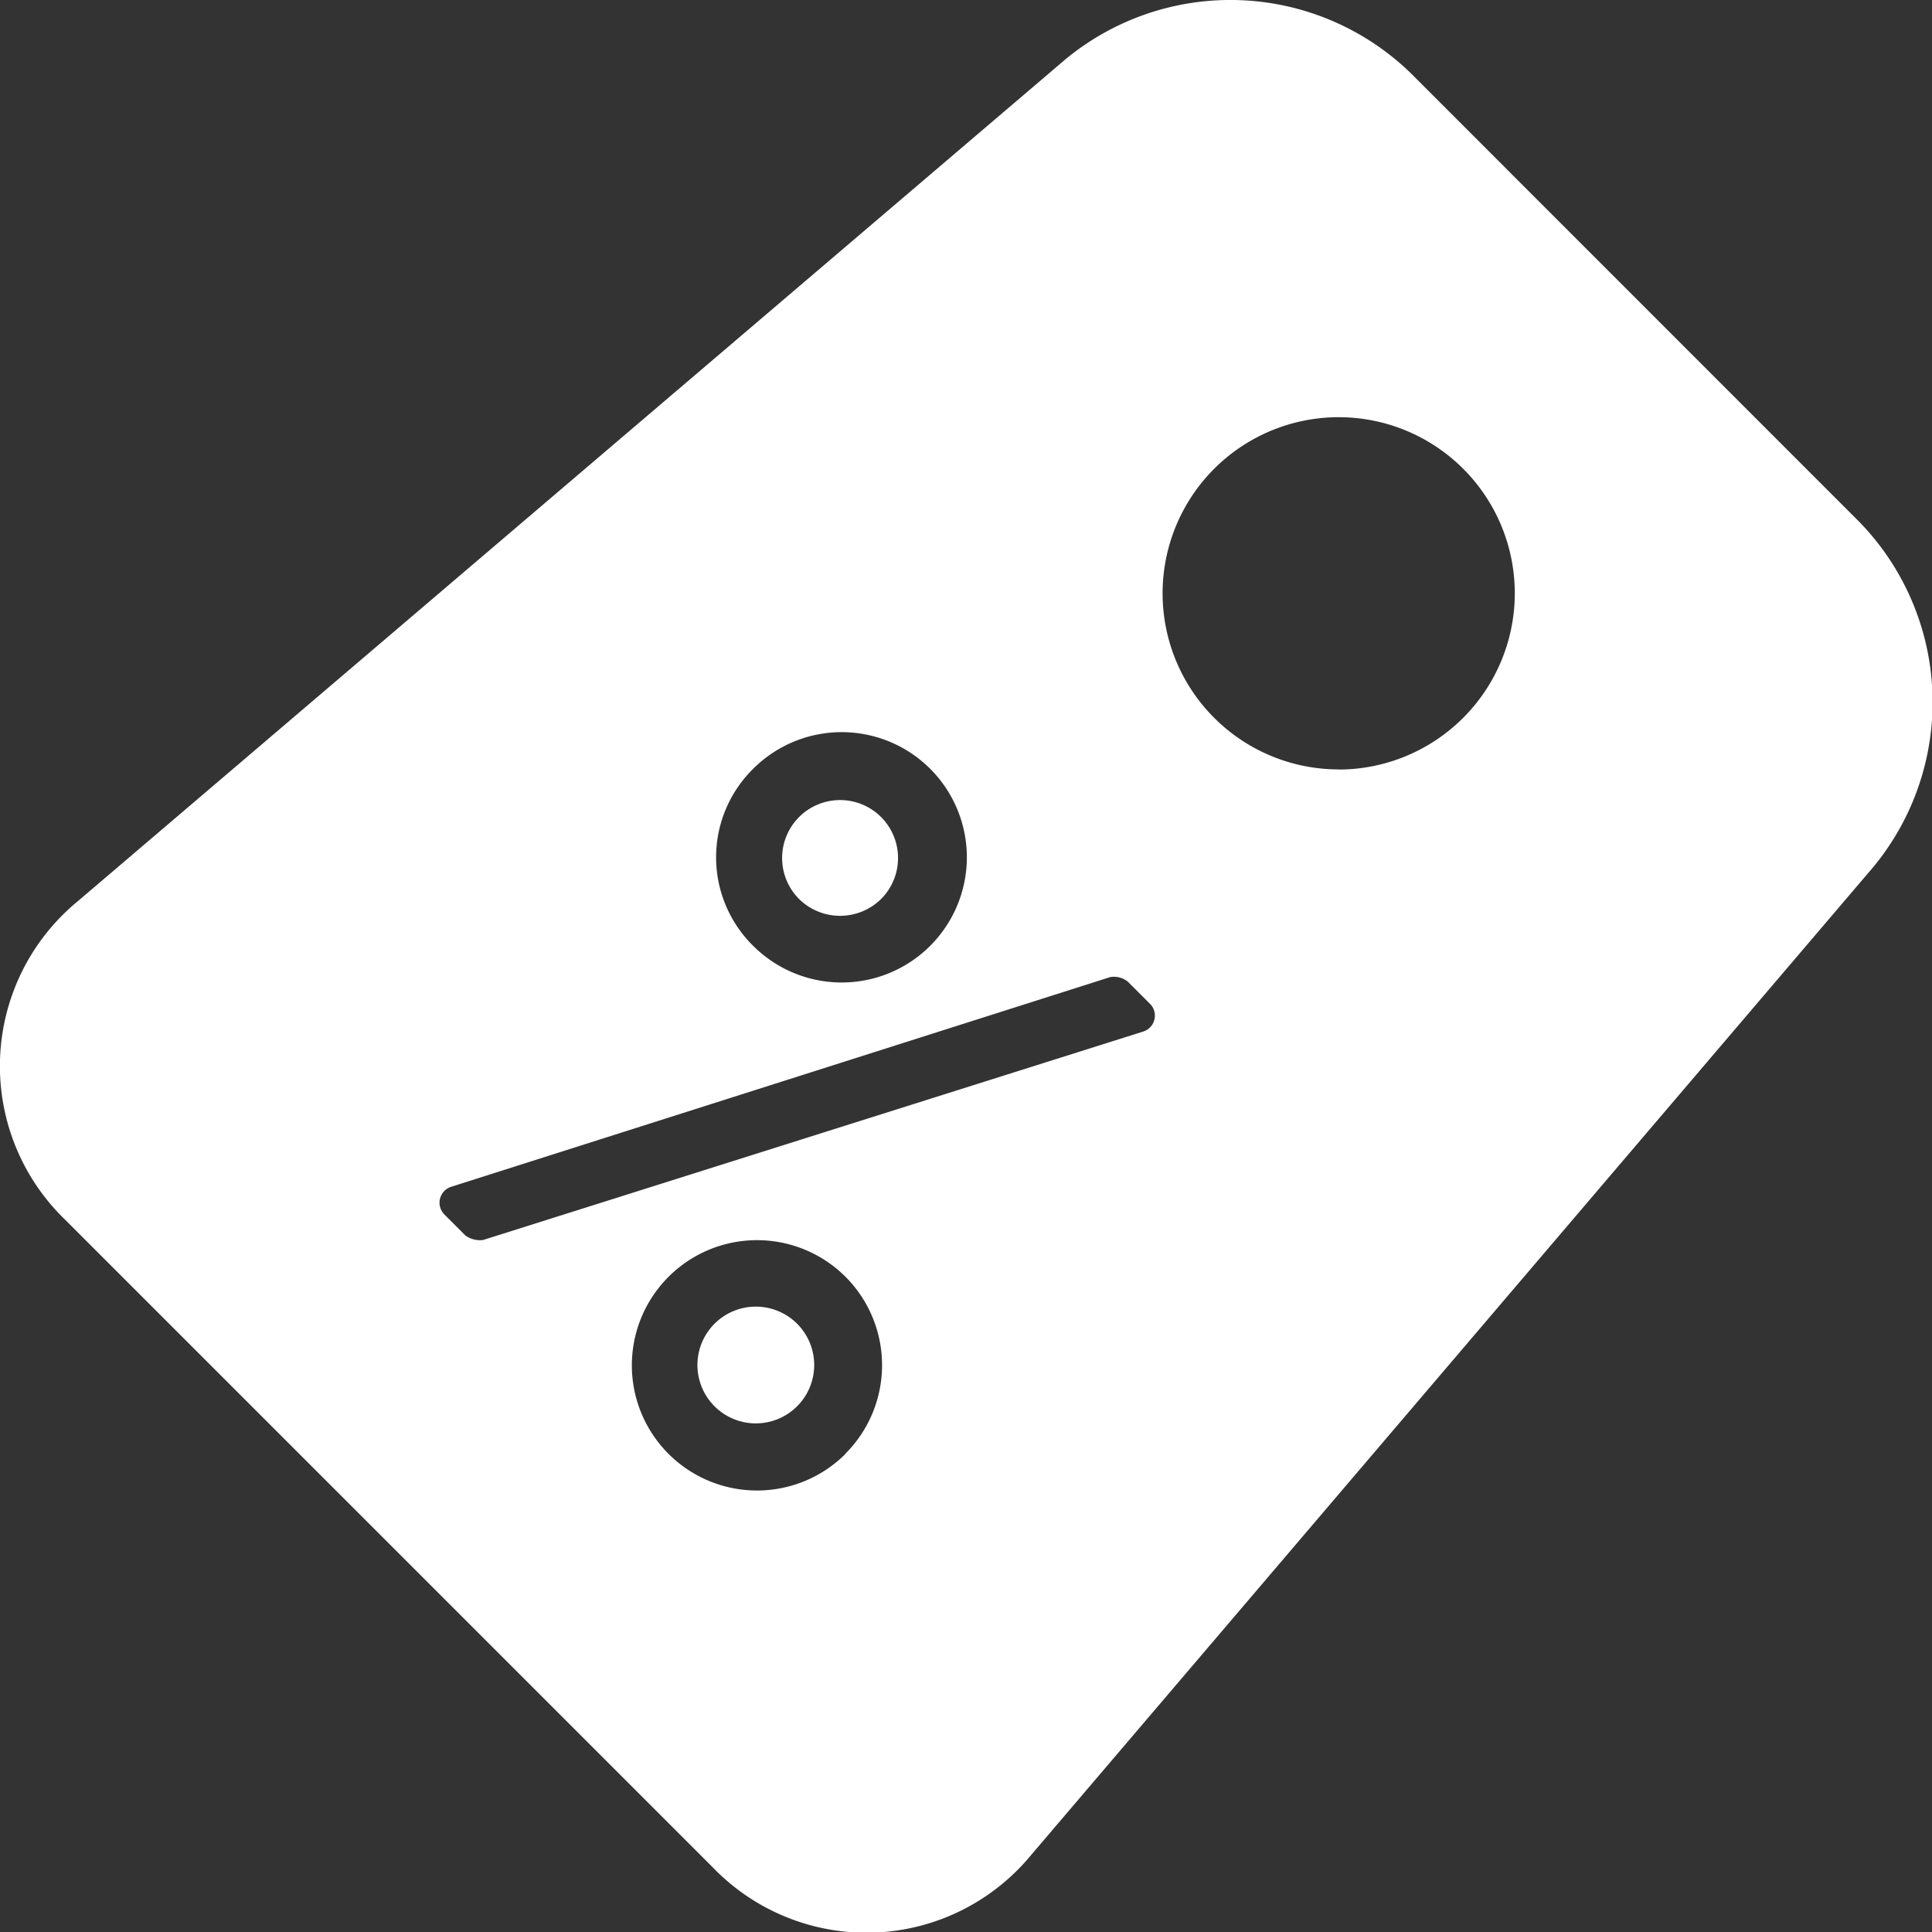 <svg id="Layer_1" data-name="Layer 1" xmlns="http://www.w3.org/2000/svg" viewBox="0 0 139.99 139.99"><rect x="0" y="0" width="139.99" height="139.99" fill="#333333" stroke="none"/><defs><style>.cls-1{fill:#fff;}</style></defs><title>promotions</title><path class="cls-1" d="M68.92,70.06a4.2,4.2,0,1,0-6,.1A4.23,4.23,0,0,0,68.92,70.06Z" transform="translate(-5 -5)"/><path class="cls-1" d="M56.81,100.88a4.23,4.23,0,1,0,6,.09A4.23,4.23,0,0,0,56.81,100.88Z" transform="translate(-5 -5)"/><path class="cls-1" d="M139.7,42.79L107.21,10.29a18.76,18.76,0,0,0-25-1l-71.56,61a15.47,15.47,0,0,0-.93,23.09l46.93,46.93a15.46,15.46,0,0,0,23.09-.93l61-71.56A18.74,18.74,0,0,0,139.7,42.79ZM59.57,60.71a9.07,9.07,0,1,1,0,12.82A9,9,0,0,1,59.57,60.71Zm6.7,49.63a9.07,9.07,0,1,1,0-12.82A9.07,9.07,0,0,1,66.26,110.33ZM87.82,79.75L40,94.85a1.82,1.82,0,0,1-1.28-.33L37.2,93A1.21,1.21,0,0,1,37.67,91l47.77-15.2a1.6,1.6,0,0,1,1.28.33l1.57,1.57A1.21,1.21,0,0,1,87.82,79.75Zm14.18-19A12.76,12.76,0,1,1,114.76,48,12.78,12.78,0,0,1,102,60.76Z" transform="translate(-5 -5)"/></svg>